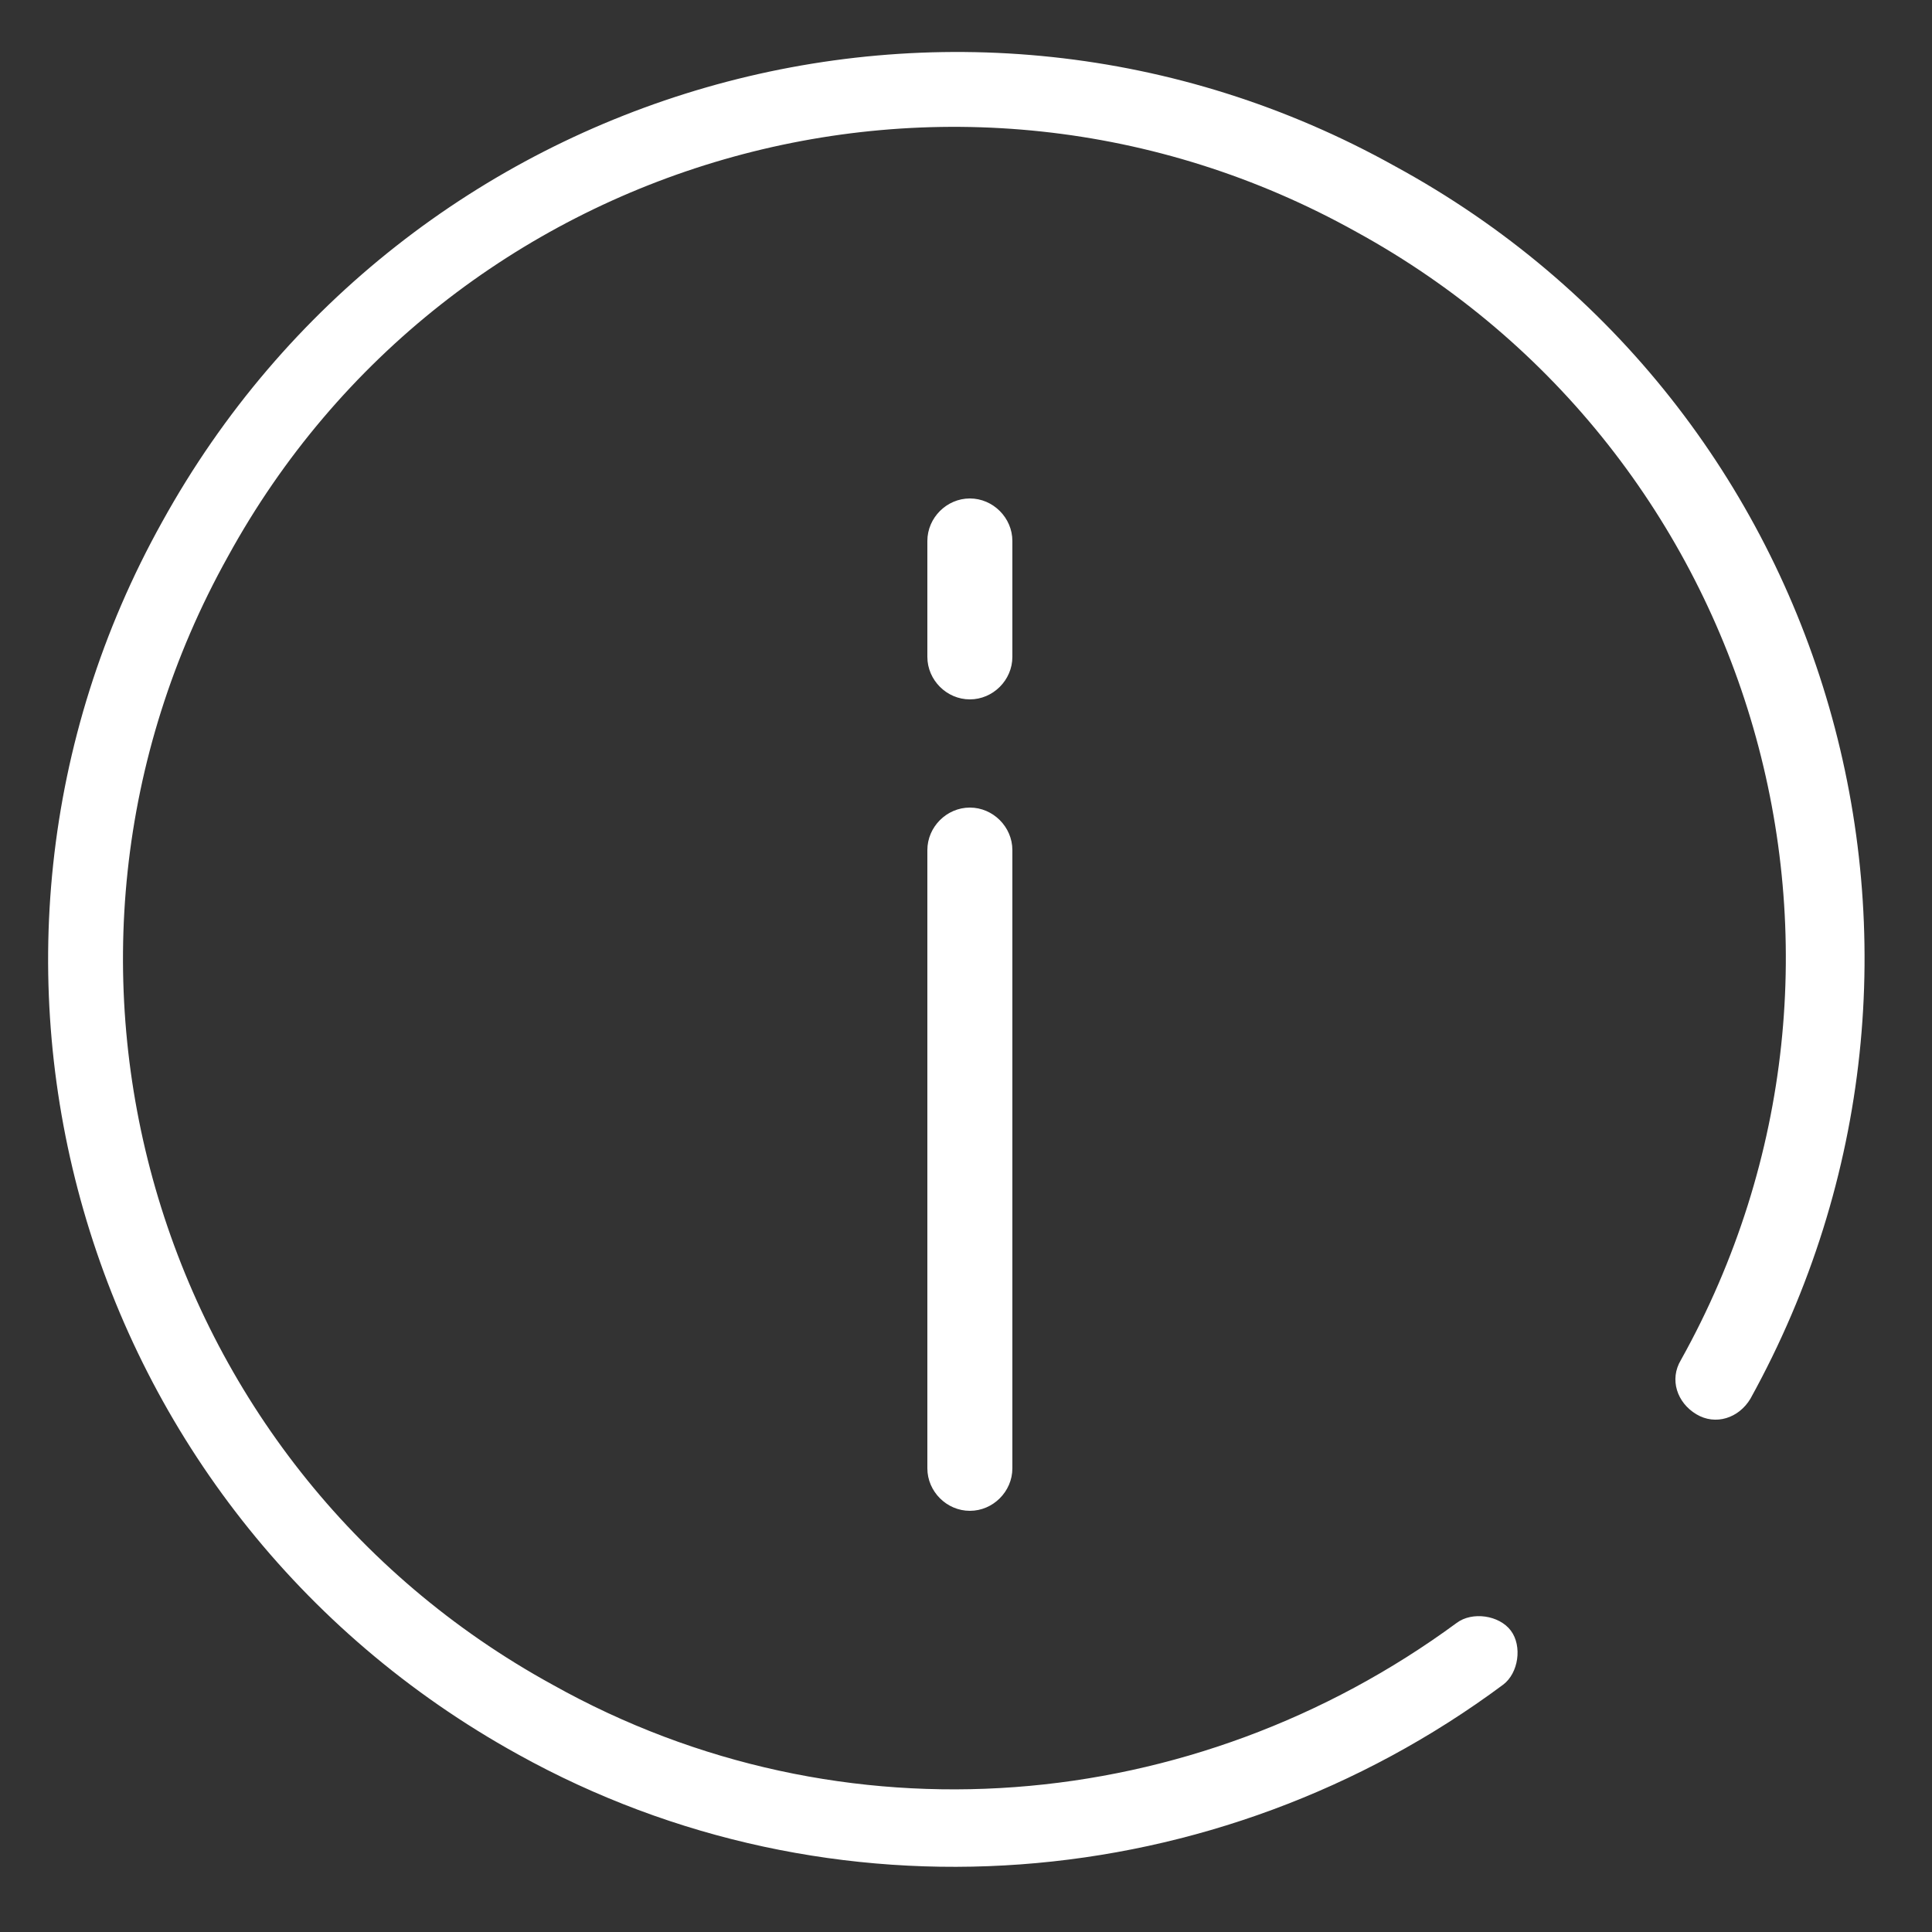 <?xml version="1.0" standalone="no"?><!DOCTYPE svg PUBLIC "-//W3C//DTD SVG 1.1//EN" "http://www.w3.org/Graphics/SVG/1.1/DTD/svg11.dtd"><svg t="1508226045638" class="icon" style="" viewBox="0 0 1024 1024" version="1.1" xmlns="http://www.w3.org/2000/svg" p-id="2536" xmlns:xlink="http://www.w3.org/1999/xlink" width="128" height="128"><rect x="0" y="0" width="1024" height="1024" fill="#333333" stroke="none"/><defs><style type="text/css"></style></defs><path d="M491.52 450.56c0-12.288 10.24-22.528 22.528-22.528 12.288 0 22.528 10.24 22.528 22.528v327.68c0 12.288-10.24 22.528-22.528 22.528-12.288 0-22.528-10.24-22.528-22.528v-327.68z m0-163.84c0-12.288 10.24-22.528 22.528-22.528 12.288 0 22.528 10.24 22.528 22.528v61.44c0 12.288-10.24 22.528-22.528 22.528-12.288 0-22.528-10.24-22.528-22.528v-61.44z m436.224 454.656c-6.144 10.24-18.432 14.336-28.672 8.192-10.24-6.144-14.336-18.432-8.192-28.672 118.784-212.992 40.96-481.28-172.032-598.016-212.992-118.784-481.28-40.96-598.016 172.032-118.784 212.992-40.96 481.28 172.032 598.016 153.6 86.016 339.968 69.632 479.232-32.768 8.192-6.144 22.528-4.096 28.672 4.096 6.144 8.192 4.096 22.528-4.096 28.672-151.552 112.64-356.352 129.024-522.24 36.864-233.472-129.024-317.44-421.888-188.416-653.312 129.024-233.472 421.888-317.44 653.312-188.416 233.472 126.976 317.44 419.84 188.416 653.312z" p-id="2537" fill="#ffffff"></path></svg>